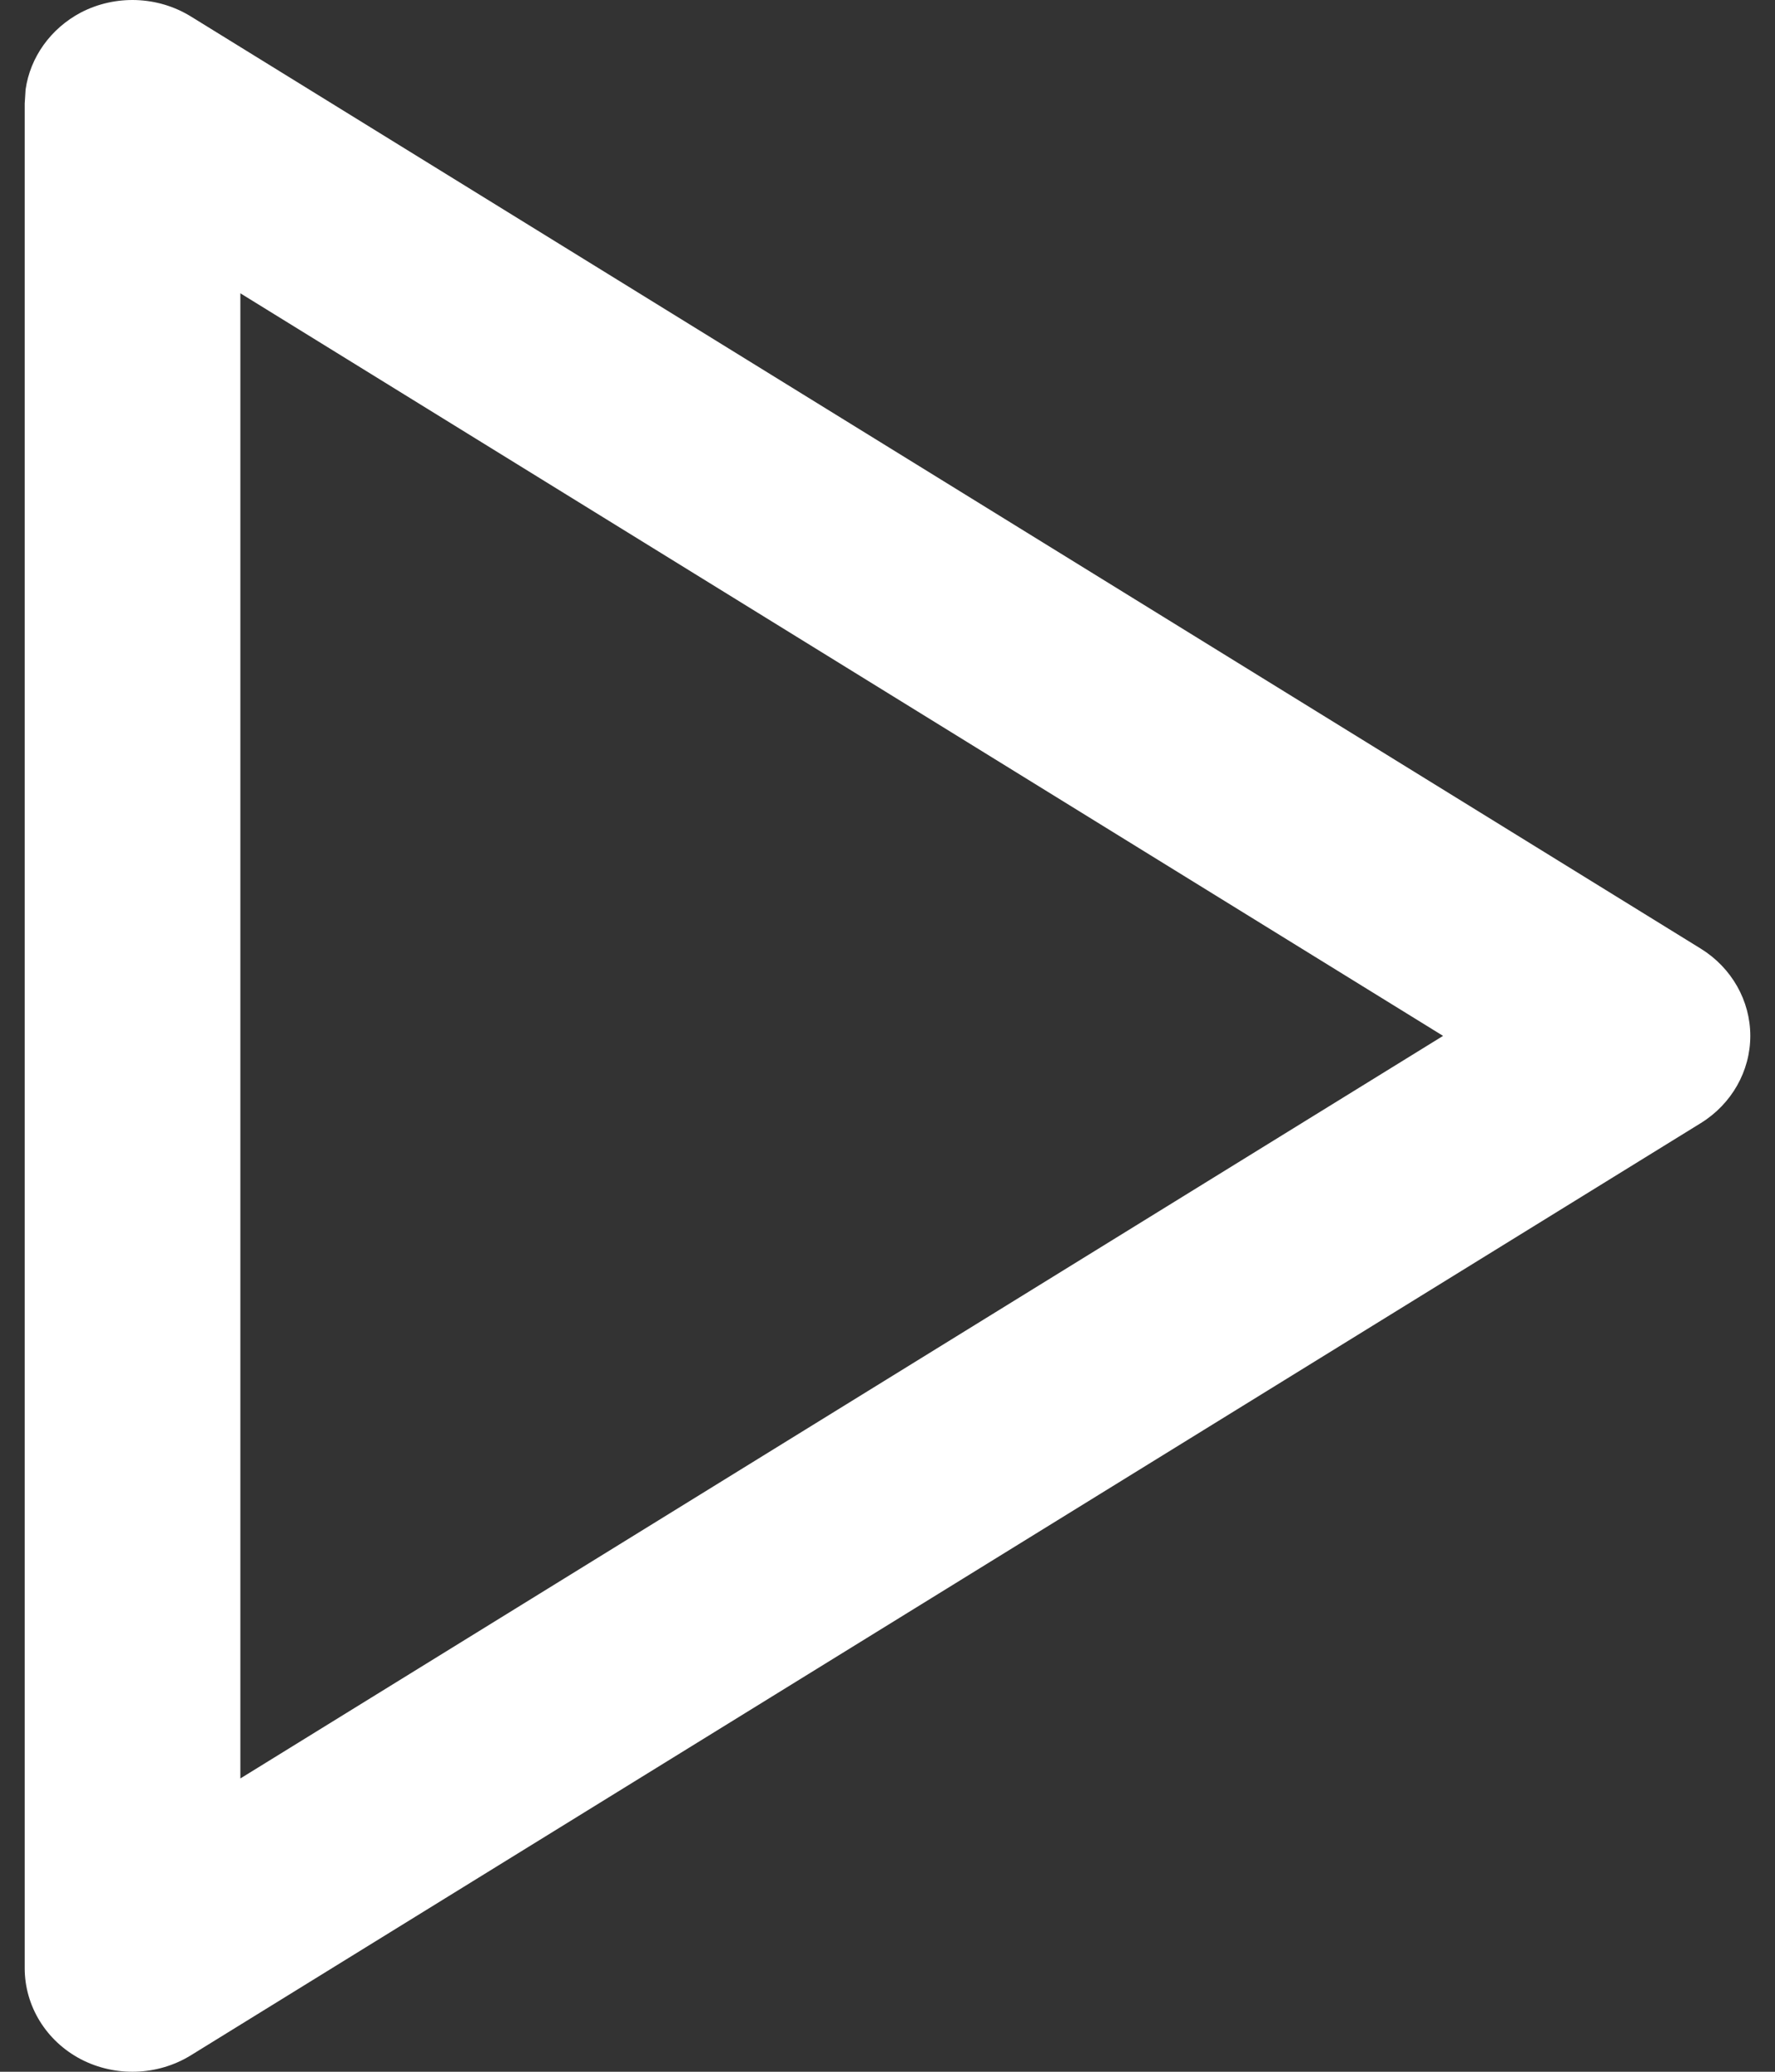 <svg width="12" height="14" viewBox="0 0 12 14" fill="none" xmlns="http://www.w3.org/2000/svg">
<rect x="0" y="0" width="12" height="14" fill="#333333" stroke="none"/>
<path d="M0.546 0.085C0.78 -0.037 1.066 -0.027 1.29 0.111L11.499 6.411C11.707 6.54 11.833 6.762 11.833 7C11.833 7.238 11.707 7.46 11.499 7.589L1.29 13.889C1.066 14.027 0.78 14.037 0.546 13.915C0.312 13.792 0.167 13.556 0.167 13.3V0.7L0.173 0.605C0.204 0.387 0.342 0.193 0.546 0.085ZM1.625 12.018L9.756 7L1.625 1.982V12.018Z" fill="white"/>
</svg>
